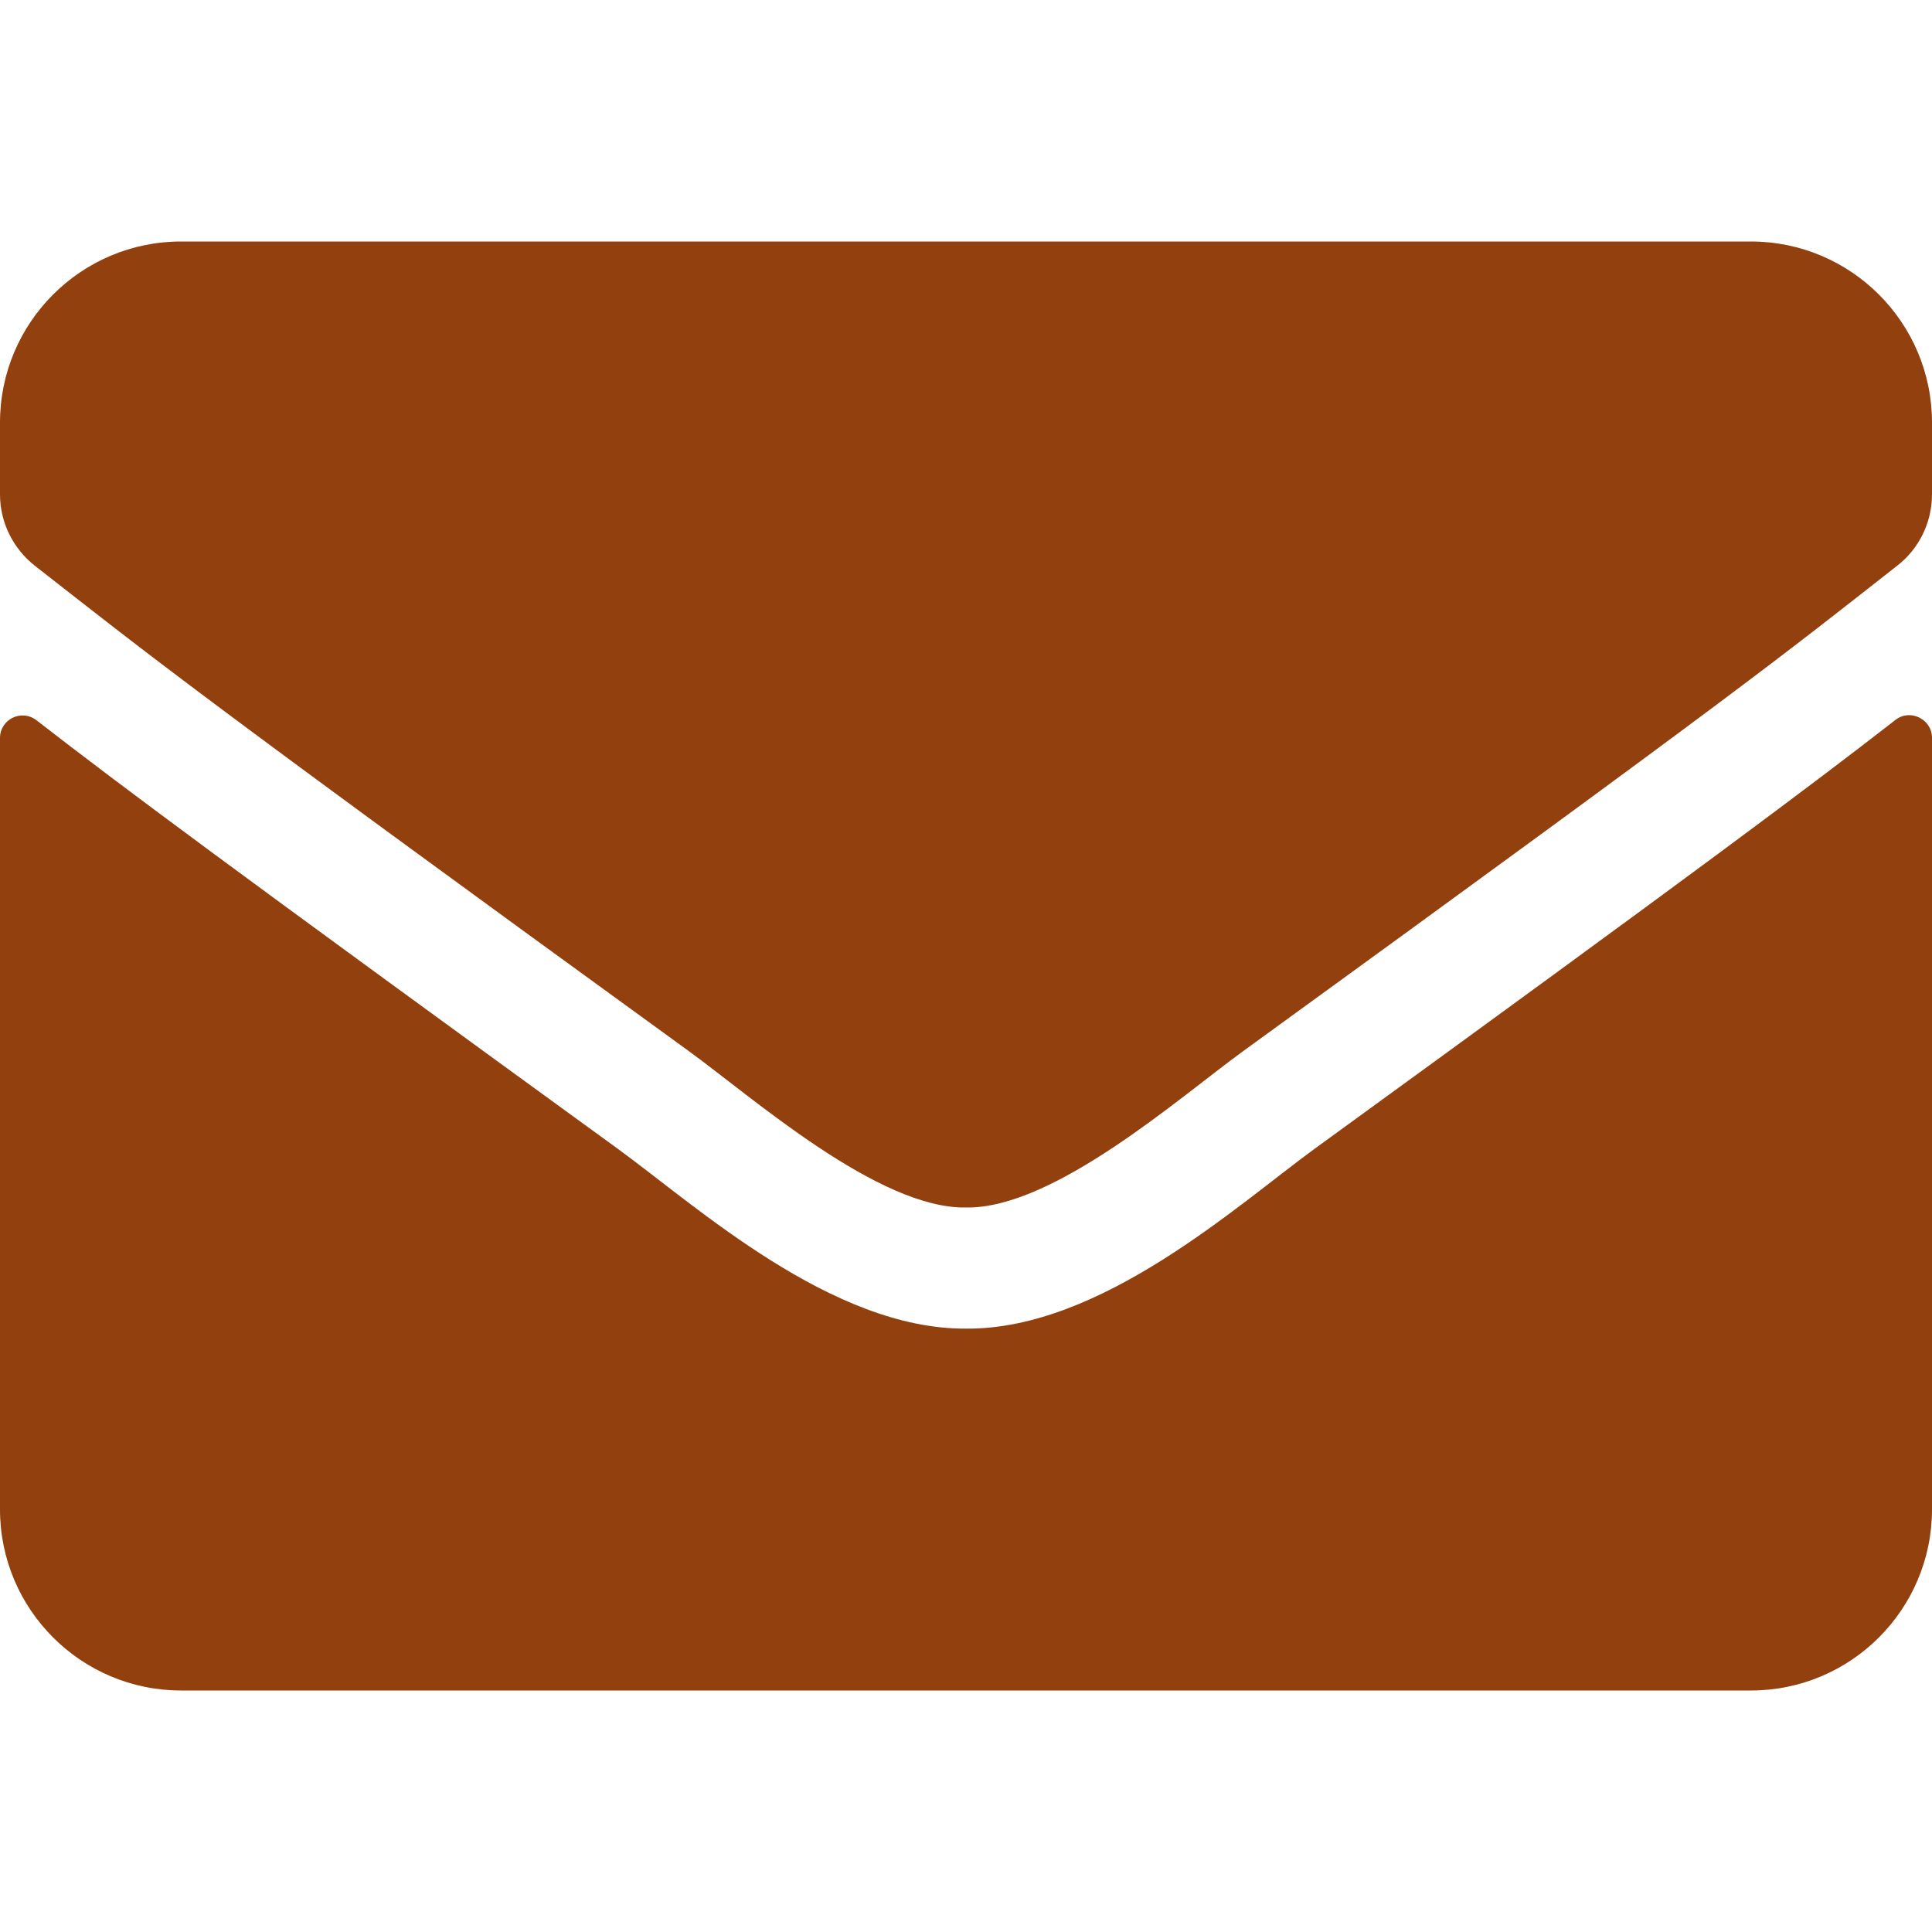 <?xml version="1.0" encoding="UTF-8" standalone="no"?>
<svg
   viewBox="0 0 512 512"
   version="1.1"
   id="svg6266"
   sodipodi:docname="email.svg"
   inkscape:version="1.2.2 (732a01da63, 2022-12-09)"
   xmlns:inkscape="http://www.inkscape.org/namespaces/inkscape"
   xmlns:sodipodi="http://sodipodi.sourceforge.net/DTD/sodipodi-0.dtd"
   xmlns="http://www.w3.org/2000/svg"
   xmlns:svg="http://www.w3.org/2000/svg">
  <defs
     id="defs6270" />
  <sodipodi:namedview
     id="namedview6268"
     pagecolor="#ffffff"
     bordercolor="#000000"
     borderopacity="0.25"
     inkscape:showpageshadow="2"
     inkscape:pageopacity="0.0"
     inkscape:pagecheckerboard="0"
     inkscape:deskcolor="#d1d1d1"
     showgrid="false"
     inkscape:zoom="0.4609375"
     inkscape:cx="45.559322"
     inkscape:cy="257.08475"
     inkscape:window-width="1128"
     inkscape:window-height="730"
     inkscape:window-x="460"
     inkscape:window-y="1145"
     inkscape:window-maximized="1"
     inkscape:current-layer="svg6266" />
  <path
     d="m502.3 190.8c3.9-3.1 9.7-.2 9.7 4.7v204.5c0 26.5-21.5 48-48 48h-416c-26.5 0-48-21.5-48-48v-204.4c0-5 5.7-7.8 9.7-4.7 22.4 17.4 52.1 39.5 154.1 113.6 21.1 15.4 56.7 47.8 92.2 47.6 35.7.3 72-32.8 92.3-47.6 102-74.1 131.6-96.3 154-113.7zm-246.3 129.2c23.2.4 56.6-29.2 73.4-41.4 132.7-96.3 142.8-104.7 173.4-128.7 5.8-4.5 9.2-11.5 9.2-18.9v-19c0-26.5-21.5-48-48-48h-416c-26.5 0-48 21.5-48 48v19c0 7.4 3.4 14.3 9.2 18.9 30.6 23.9 40.7 32.4 173.4 128.7 16.8 12.2 50.2 41.8 73.4 41.4z"
     id="path6264"
     style="fill:#92400e;fill-opacity:1" />
</svg>
